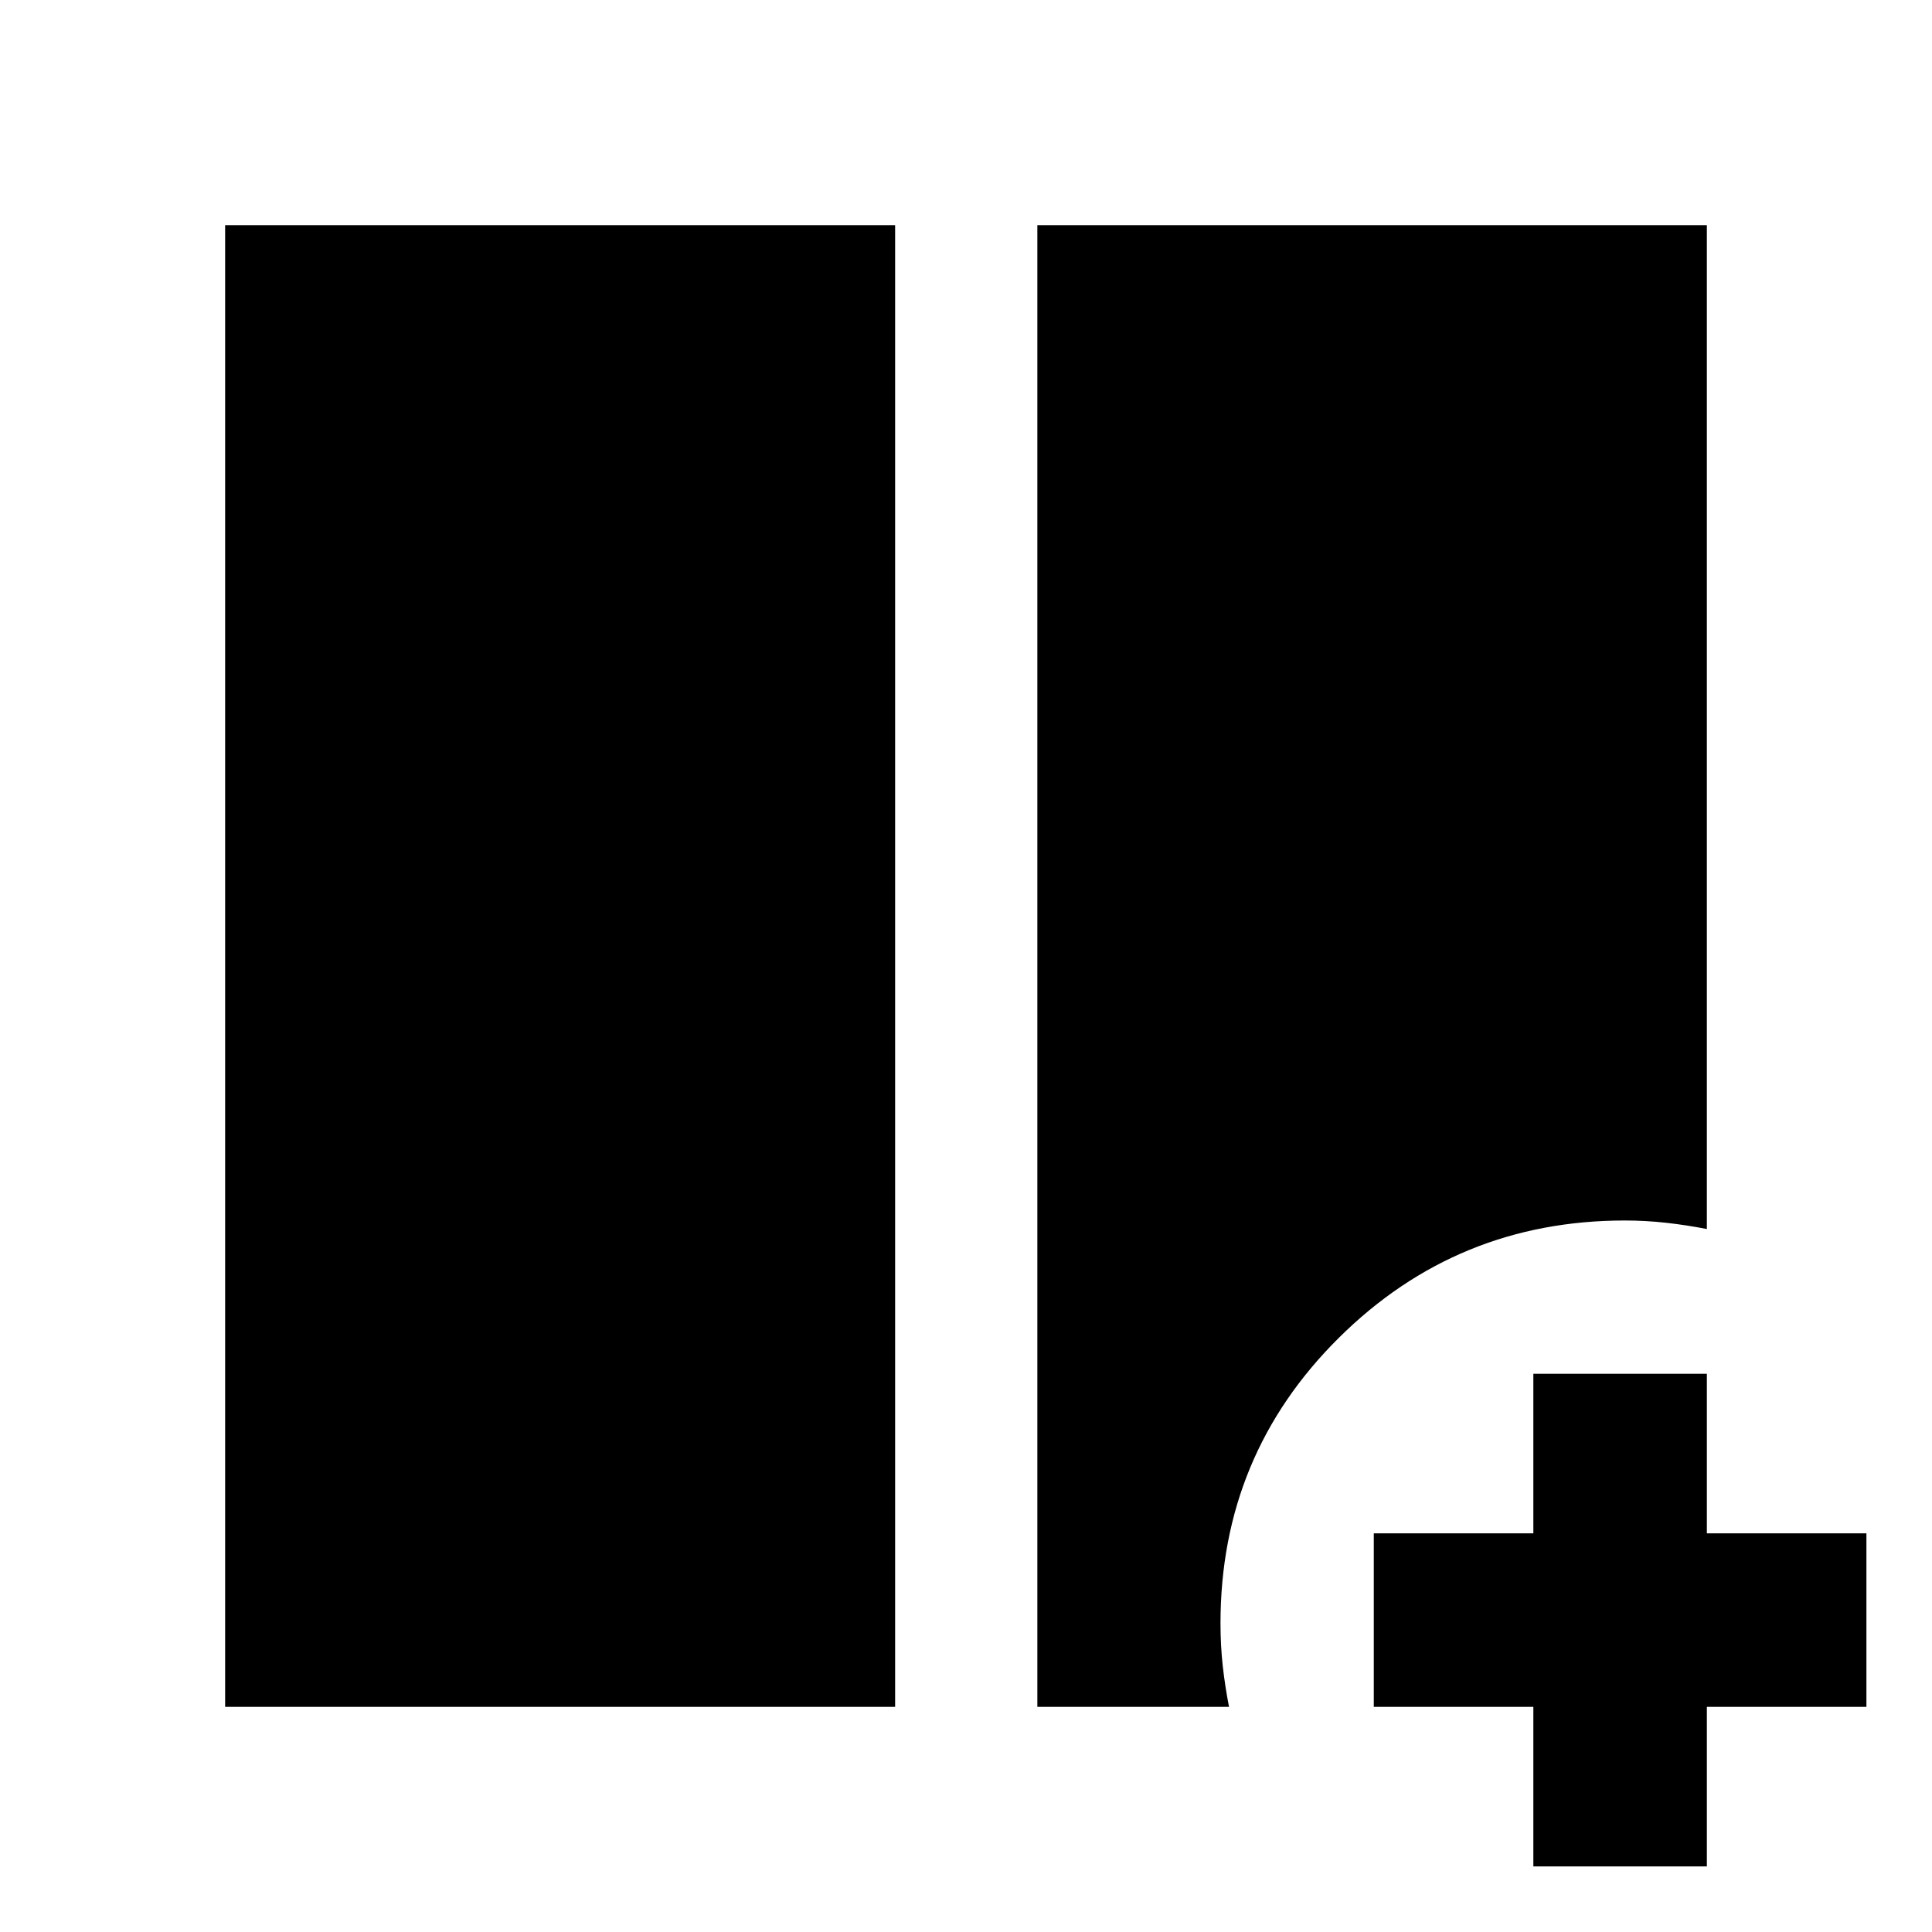 <svg xmlns="http://www.w3.org/2000/svg" height="24" viewBox="0 -960 960 960" width="24"><path d="M111.869-111.869v-736.262h332.914v736.262H111.869Zm403.587 0v-736.262h332.675v498.827q-10.24-2-20.399-3.12-10.159-1.119-20.319-1.119-83.397 0-142.177 58.33-58.779 58.33-58.779 141.803 0 11.062 1.119 21.182 1.12 10.119 3.12 20.359h-95.24Zm246.457 79.282v-79.282H682.63v-86.218h79.283v-79.283h86.218v79.283h79.282v86.218h-79.282v79.282h-86.218Z"/></svg>